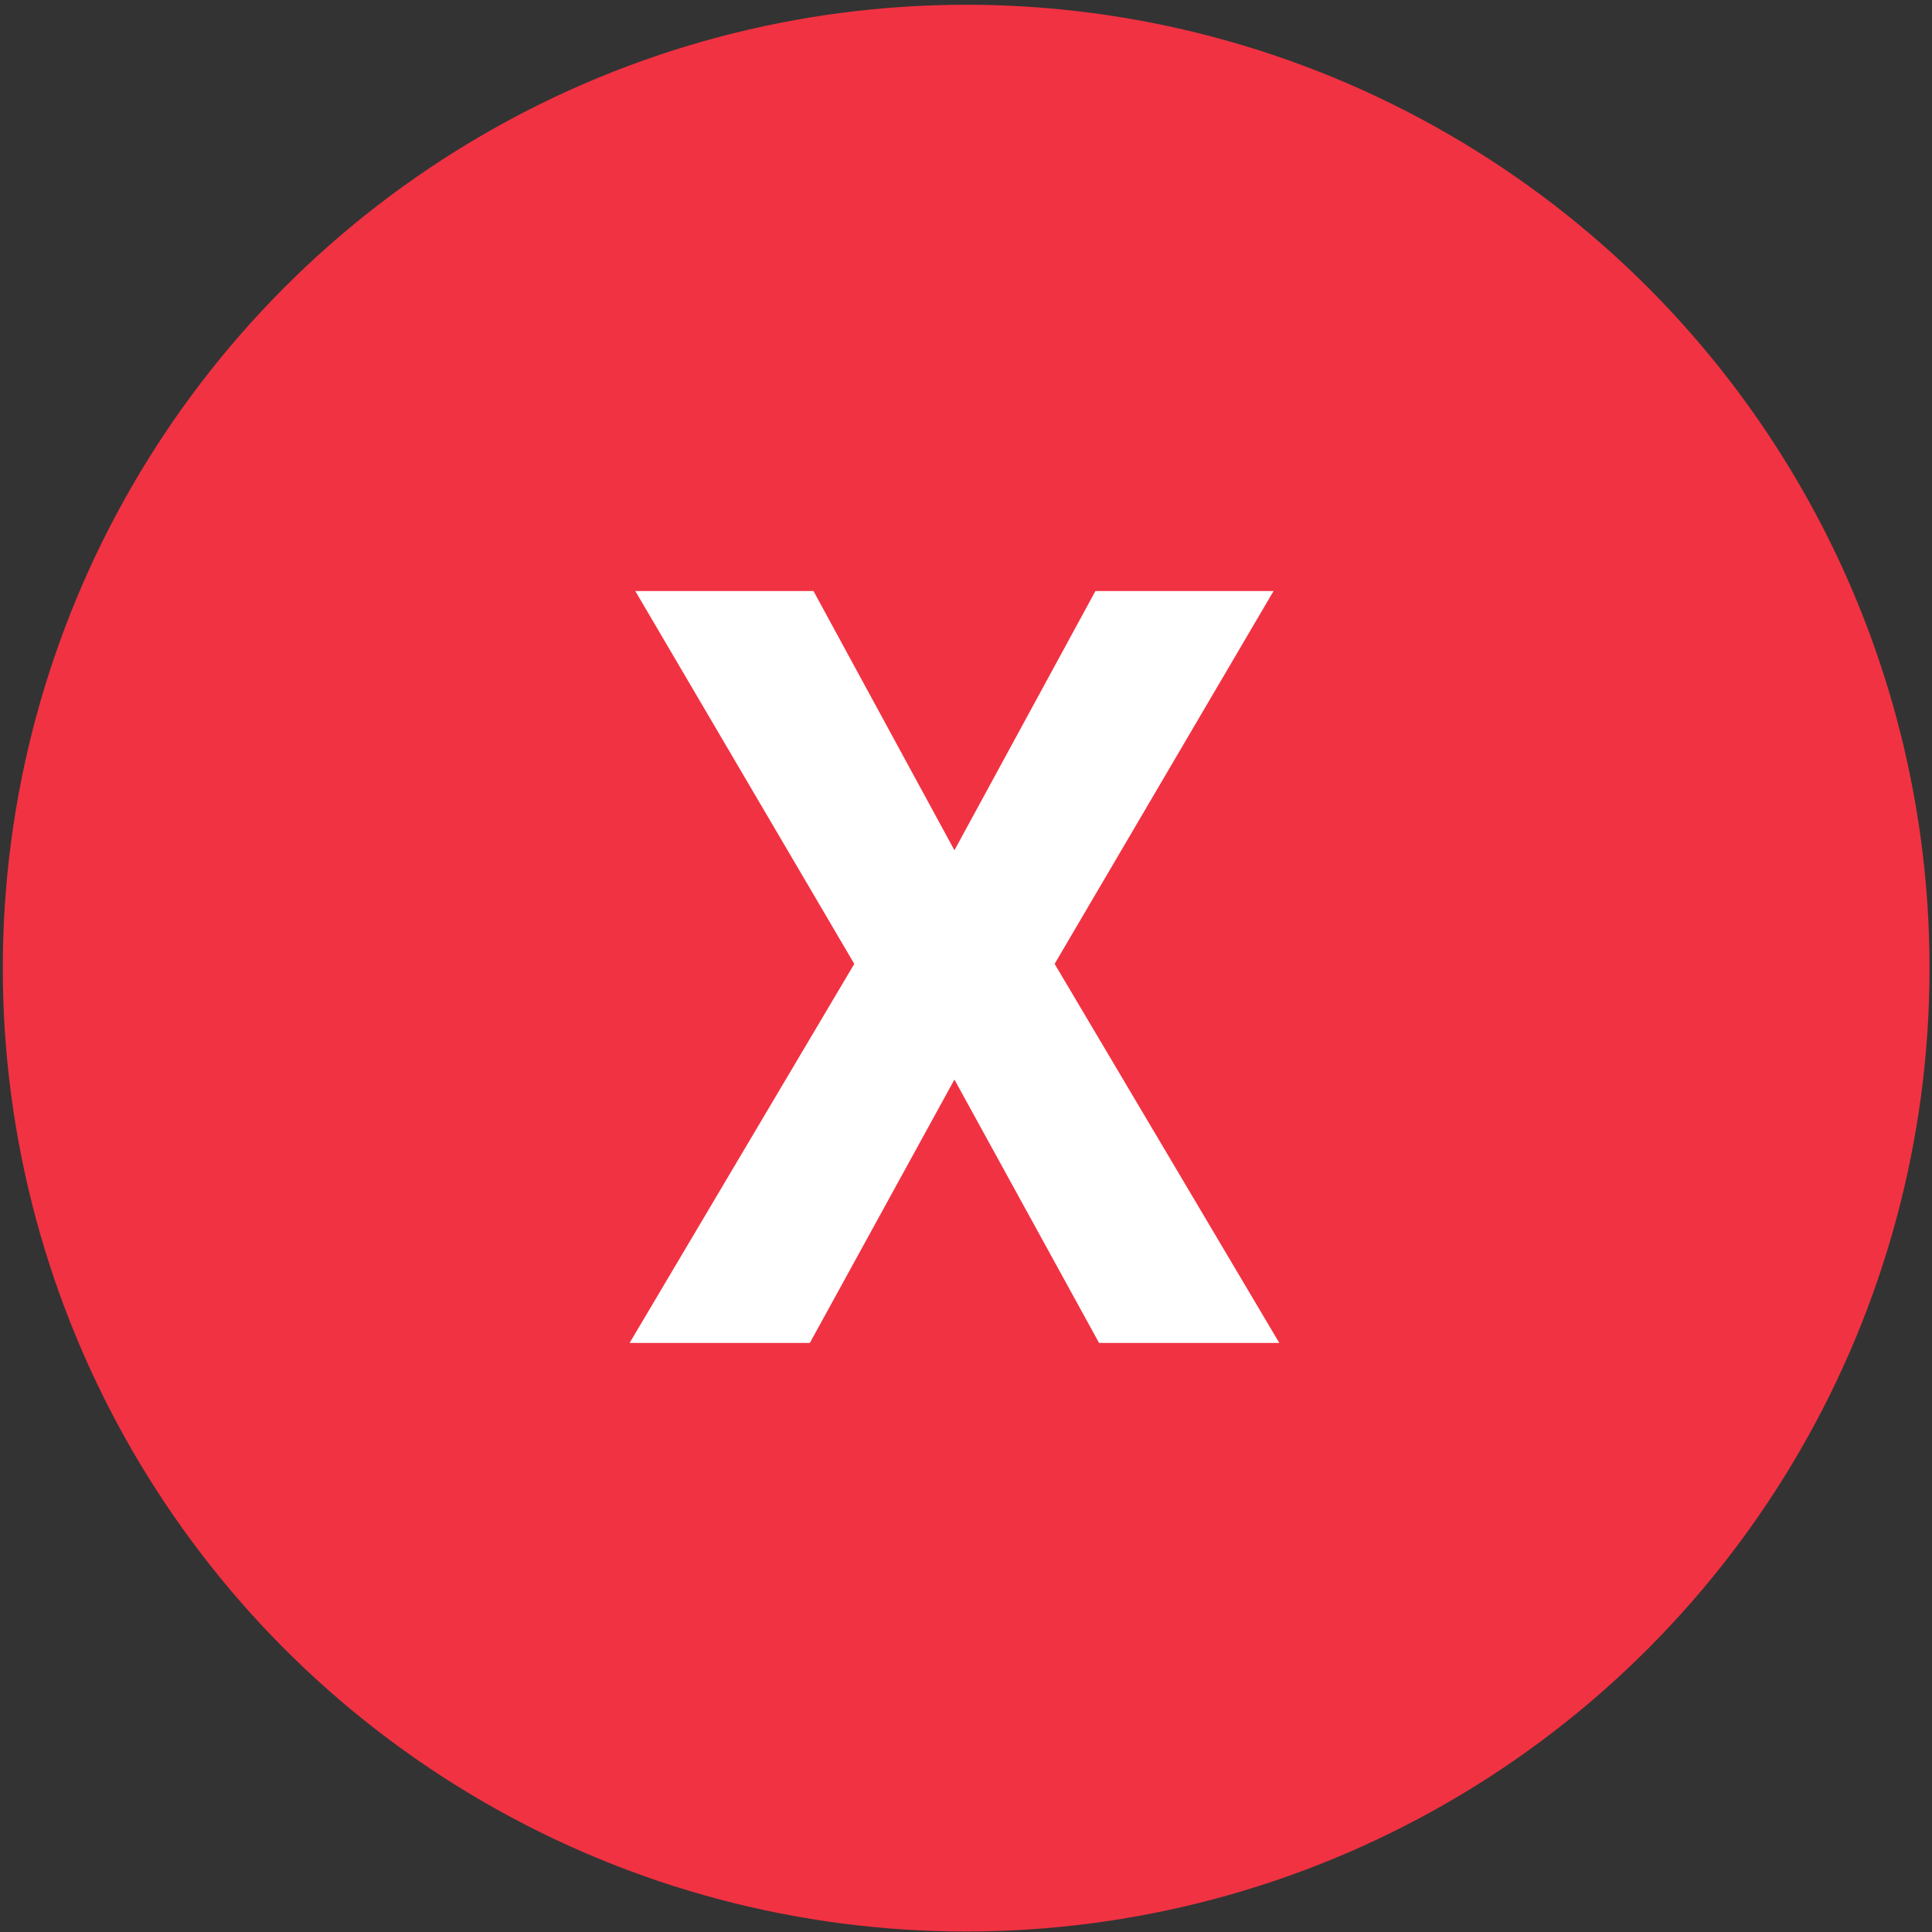 <?xml version="1.0" encoding="UTF-8" standalone="no"?>
<!DOCTYPE svg PUBLIC "-//W3C//DTD SVG 1.1//EN" "http://www.w3.org/Graphics/SVG/1.1/DTD/svg11.dtd">
<svg width="100%" height="100%" viewBox="0 0 270 270" version="1.1" xmlns="http://www.w3.org/2000/svg" xmlns:xlink="http://www.w3.org/1999/xlink" xml:space="preserve" style="fill-rule:evenodd;clip-rule:evenodd;stroke-linejoin:round;stroke-miterlimit:1.414;">
    <rect x="0" y="0" width="270" height="270" fill="#333333" stroke="none"/>
    <g transform="matrix(1,0,0,1,-201,-146)">
        <g transform="matrix(4.928,0,0,4.928,-1548.05,-715.894)">
            <g id="X-Button-Red" transform="matrix(1,0,0,1,-559.178,-48.276)">
                <g transform="matrix(1,0,0,1,13.096,90.121)">
                    <circle cx="928.402" cy="160.507" r="27.32" style="fill:rgb(241,50,66);"/>
                </g>
                <g transform="matrix(1.425,-8.12157e-33,-6.09118e-33,1.425,-383.519,121.618)">
                    <path d="M929.603,88.188L932.409,83.029L935.954,83.029L931.597,90.449L936.068,97.992L932.481,97.992L929.603,92.751L926.726,97.992L923.139,97.992L927.61,90.449L923.252,83.029L926.798,83.029L929.603,88.188Z" style="fill:white;fill-rule:nonzero;"/>
                </g>
            </g>
        </g>
    </g>
</svg>
